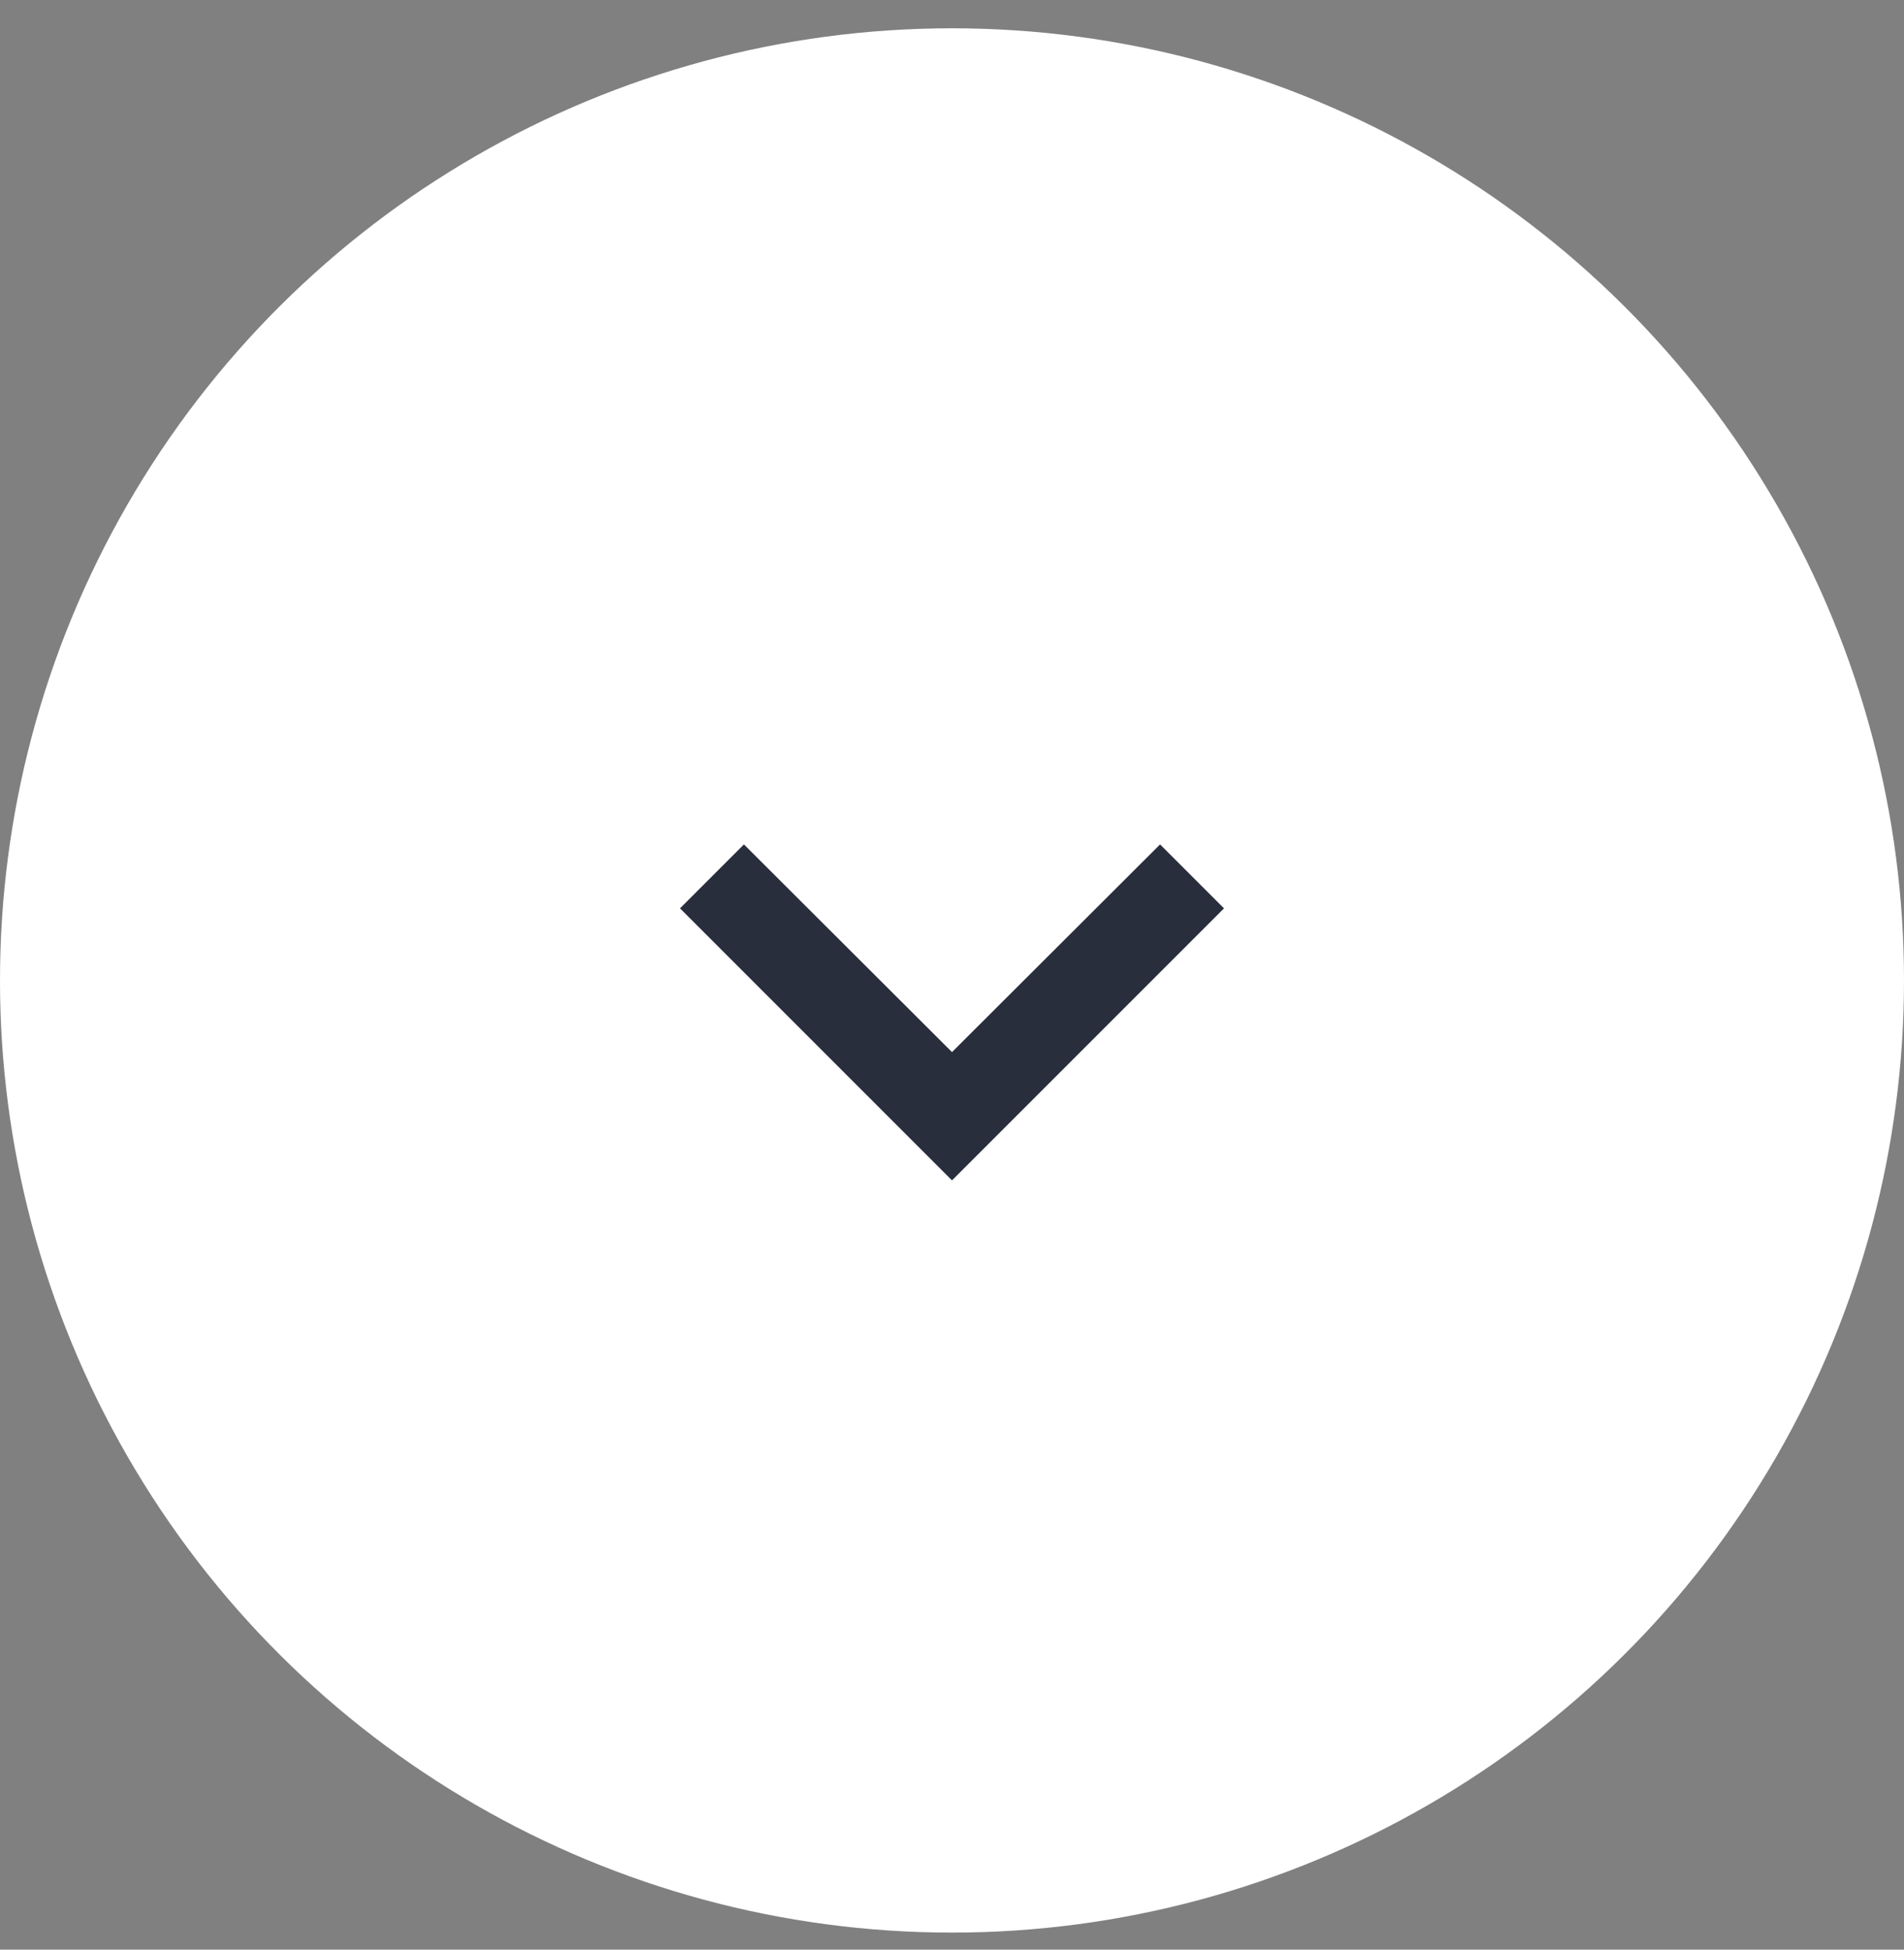 <svg width="42" height="43" viewBox="0 0 42 43" fill="none" xmlns="http://www.w3.org/2000/svg">
<rect x="0" y="0" width="42" height="43" fill="#808080" stroke="none"/>
<circle cx="21" cy="21.624" r="21" transform="rotate(90 21 21.624)" fill="white"/>
<path d="M27 20.034L25.59 18.624L21 23.204L16.41 18.624L15 20.034L21 26.034L27 20.034Z" fill="#282E3C"/>
</svg>
